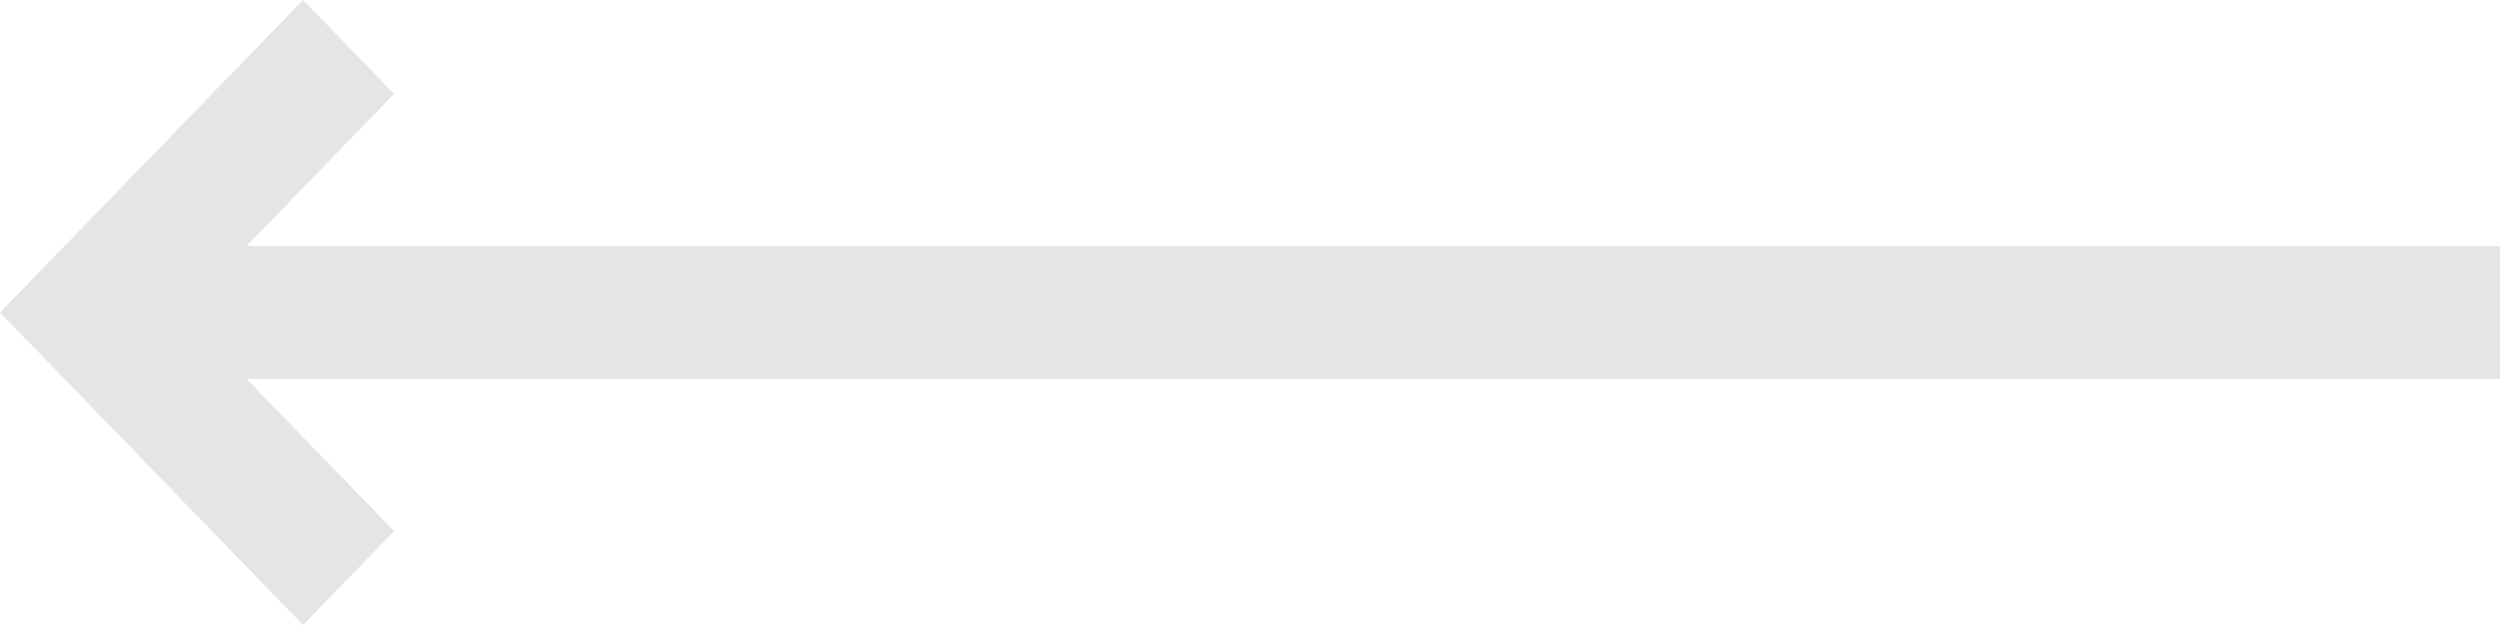 <svg width="40" height="10" viewBox="0 0 40 10" fill="none" xmlns="http://www.w3.org/2000/svg">
<path d="M4.849 0L6.306 1.502L3.944 3.938H40V6.062H3.944L6.306 8.498L4.849 10L0 5L4.849 0Z" fill="#E5E5E5"/>
</svg>
